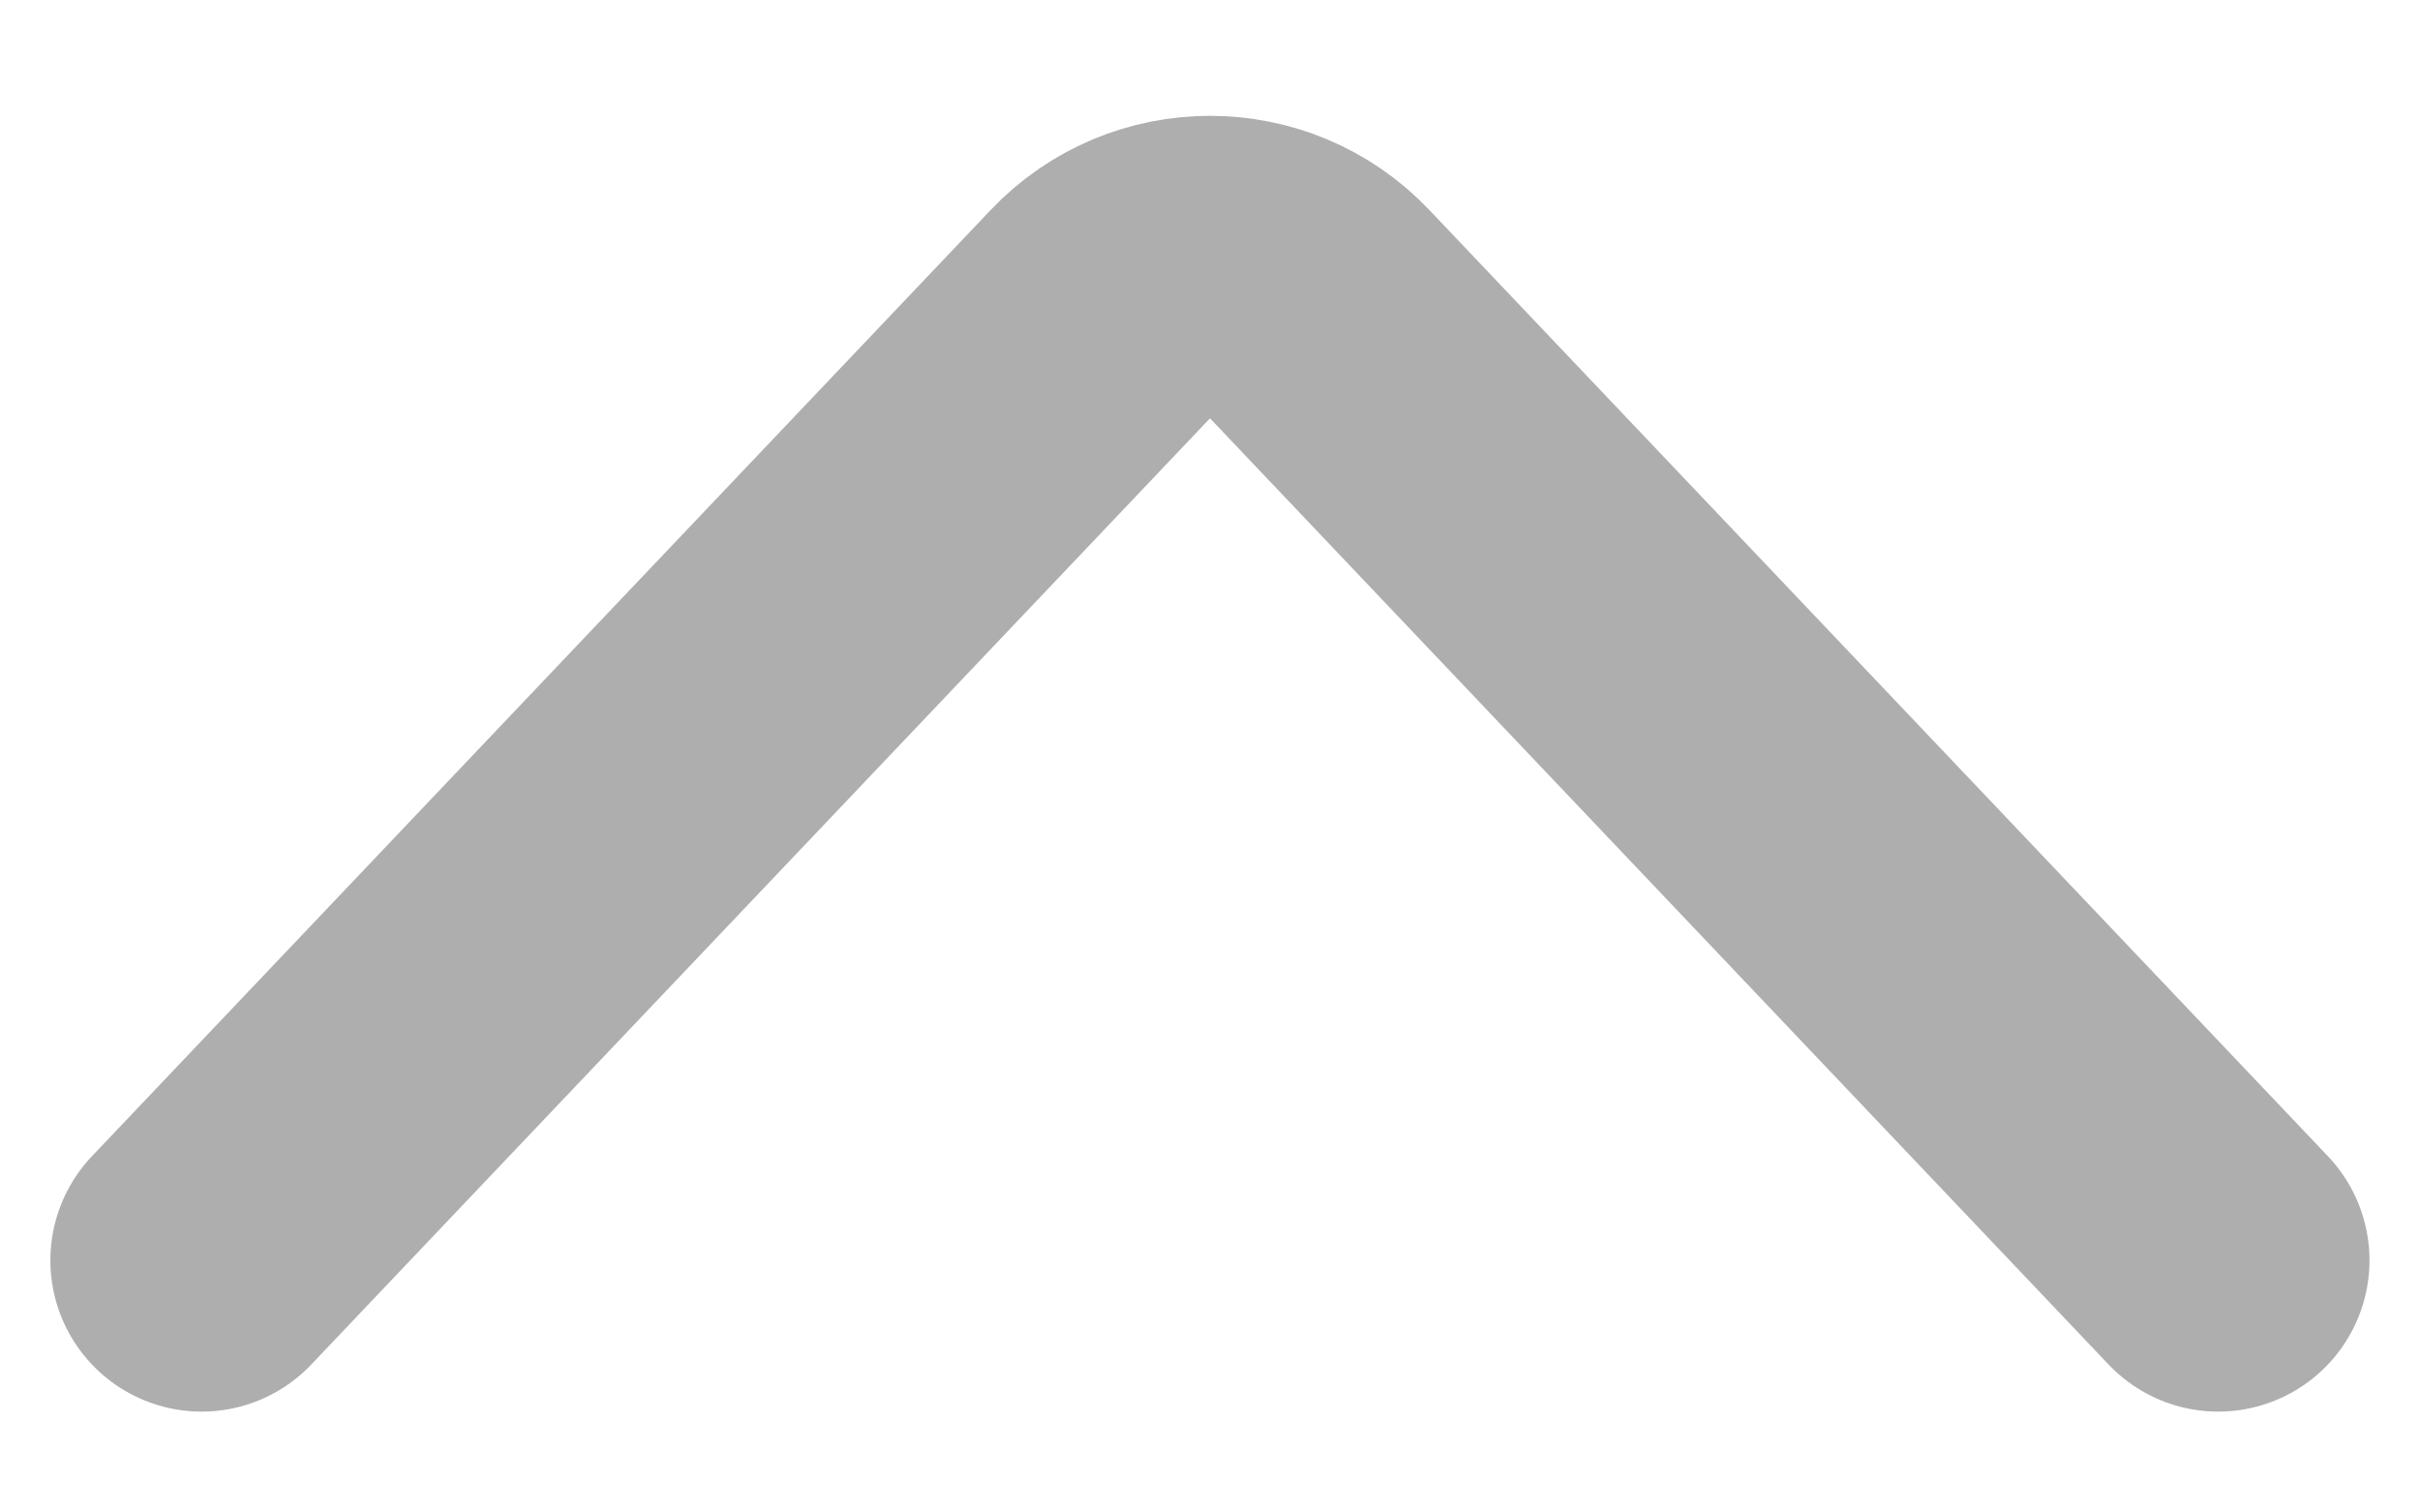 <svg width="16" height="10" viewBox="0 0 16 10" fill="none" xmlns="http://www.w3.org/2000/svg">
<path d="M14.666 8.333L8.725 2.077C8.331 1.662 7.669 1.662 7.275 2.077L1.333 8.333" stroke="#AEAEAE" stroke-width="2" stroke-linecap="round"/>
</svg>
